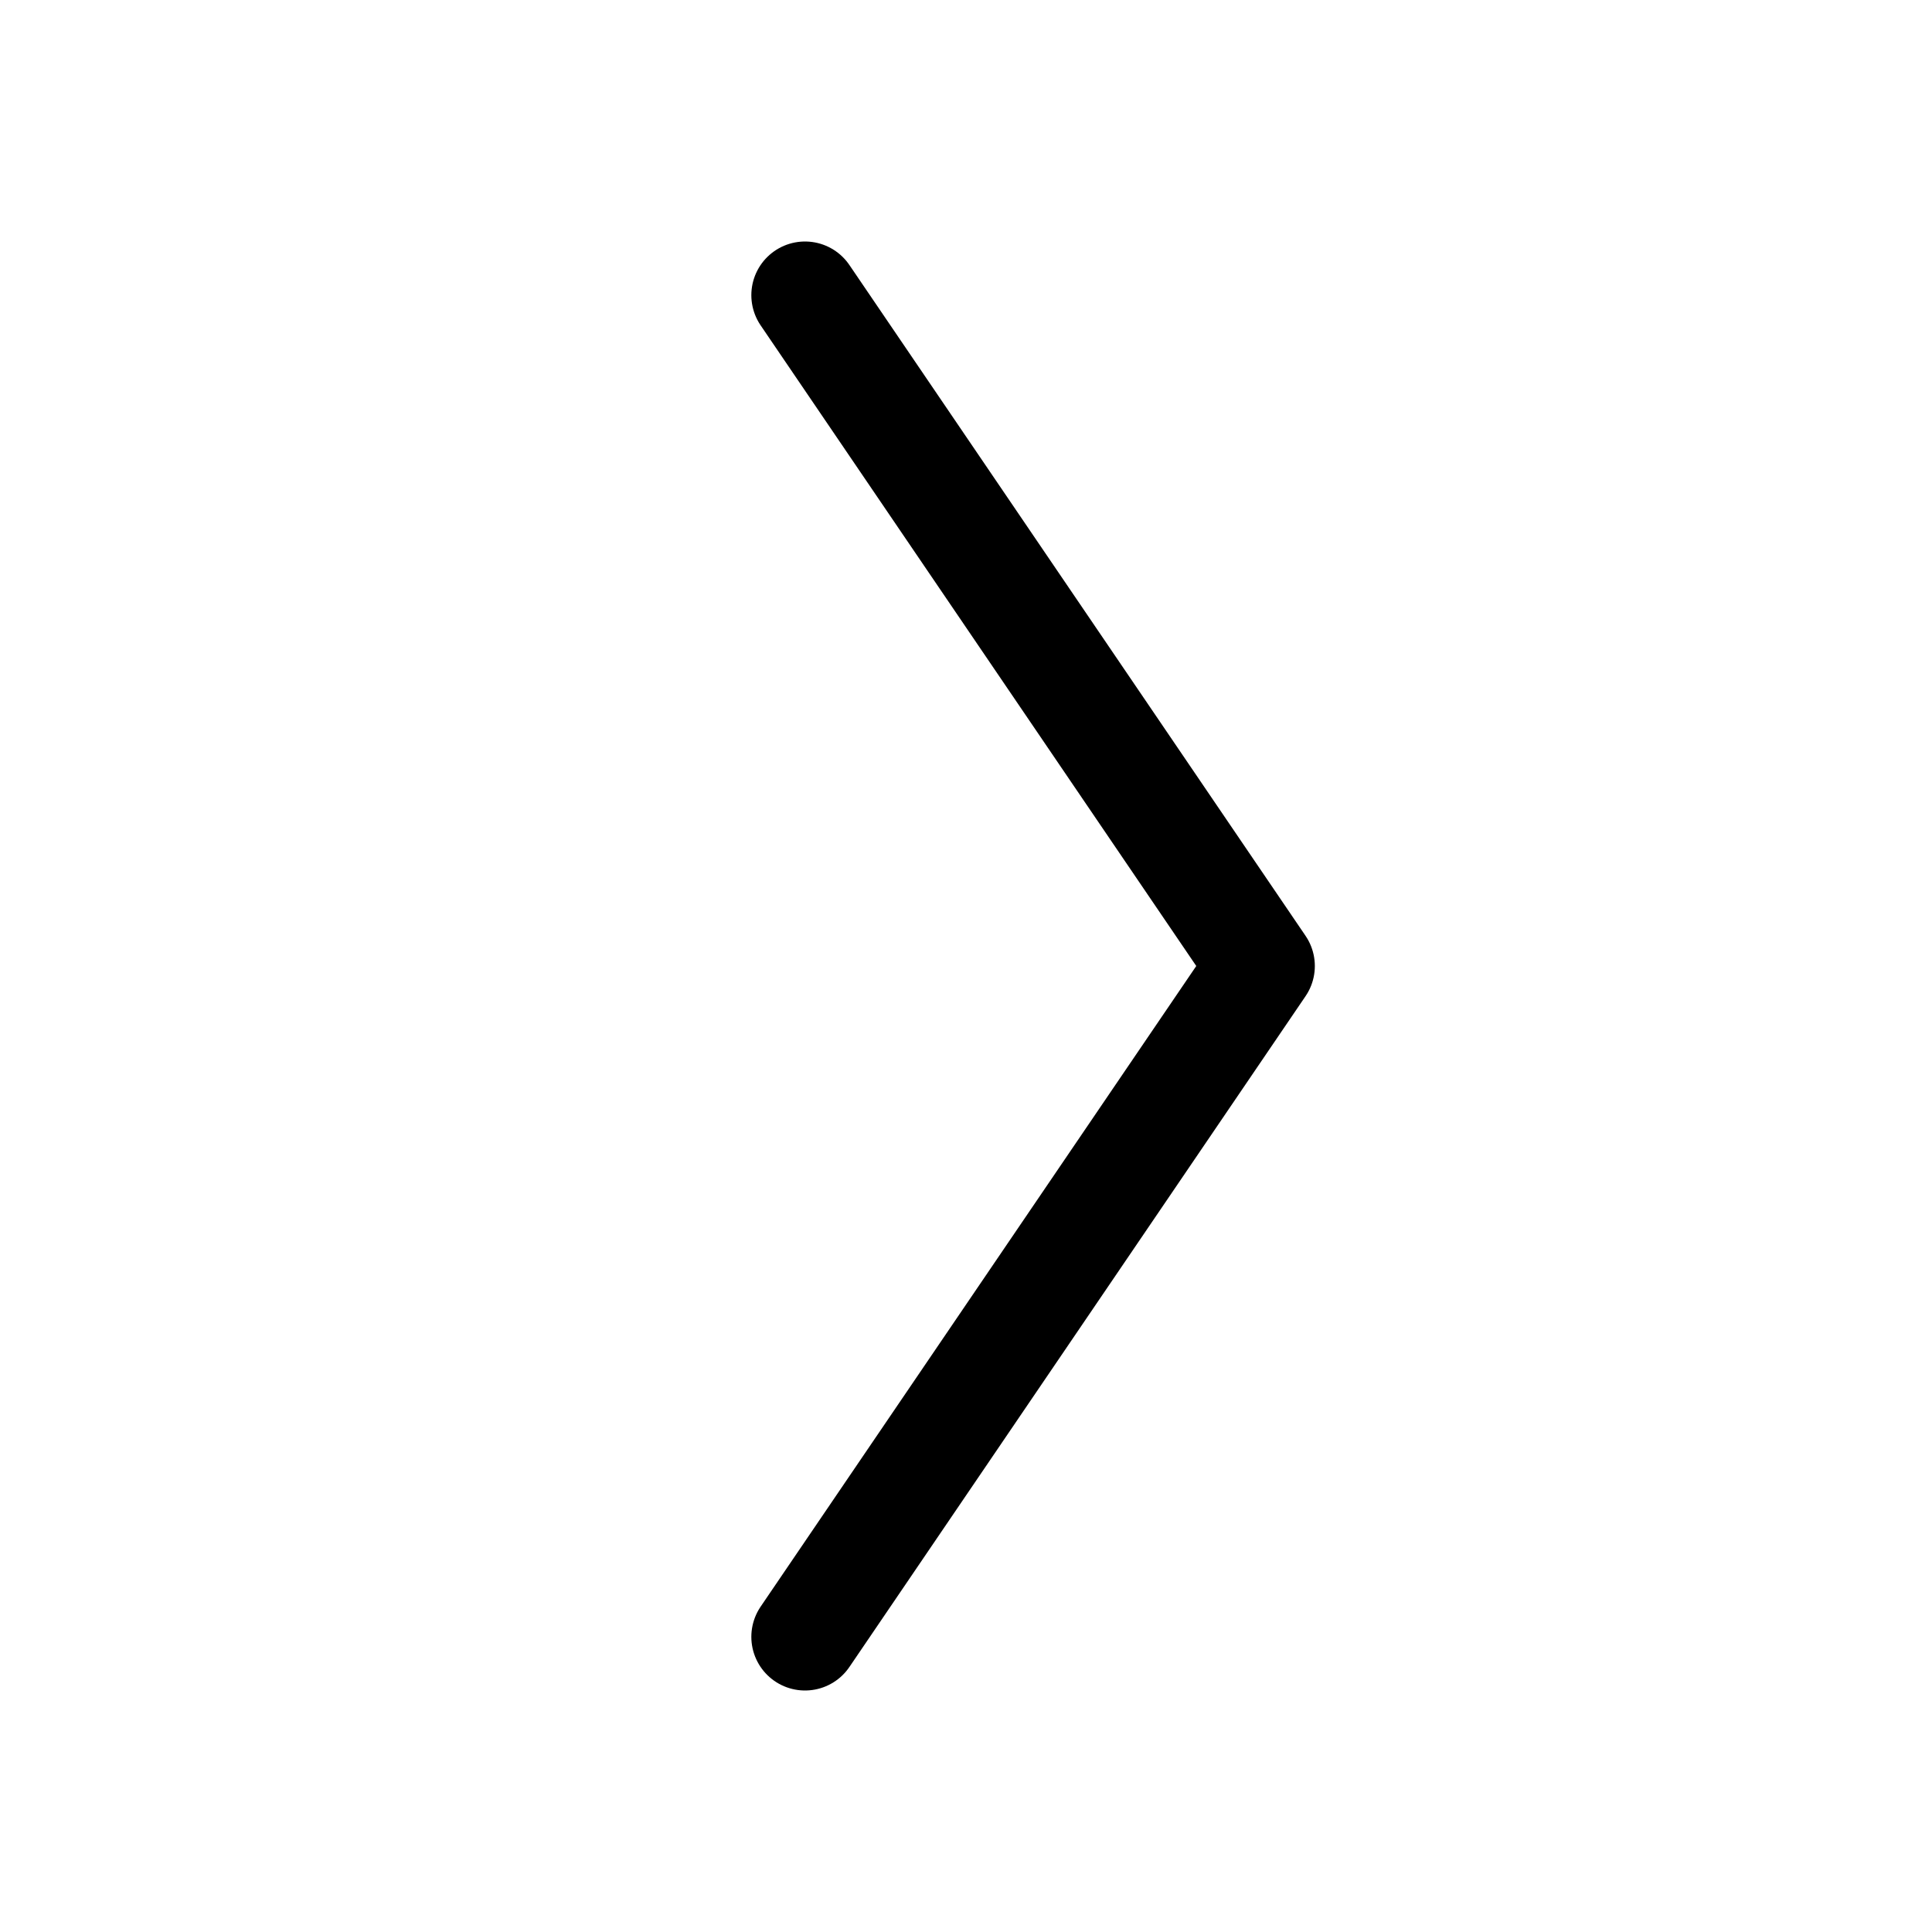 <svg xmlns="http://www.w3.org/2000/svg" height="18" width="18" viewBox="0 0 18 18"><title>v shaped arrow right</title><g fill="none" stroke="currentColor" class="nc-icon-wrapper"><polyline points="7.5 2.75 11.75 9 7.5 15.25" stroke-linecap="round" stroke-linejoin="round"></polyline></g></svg>